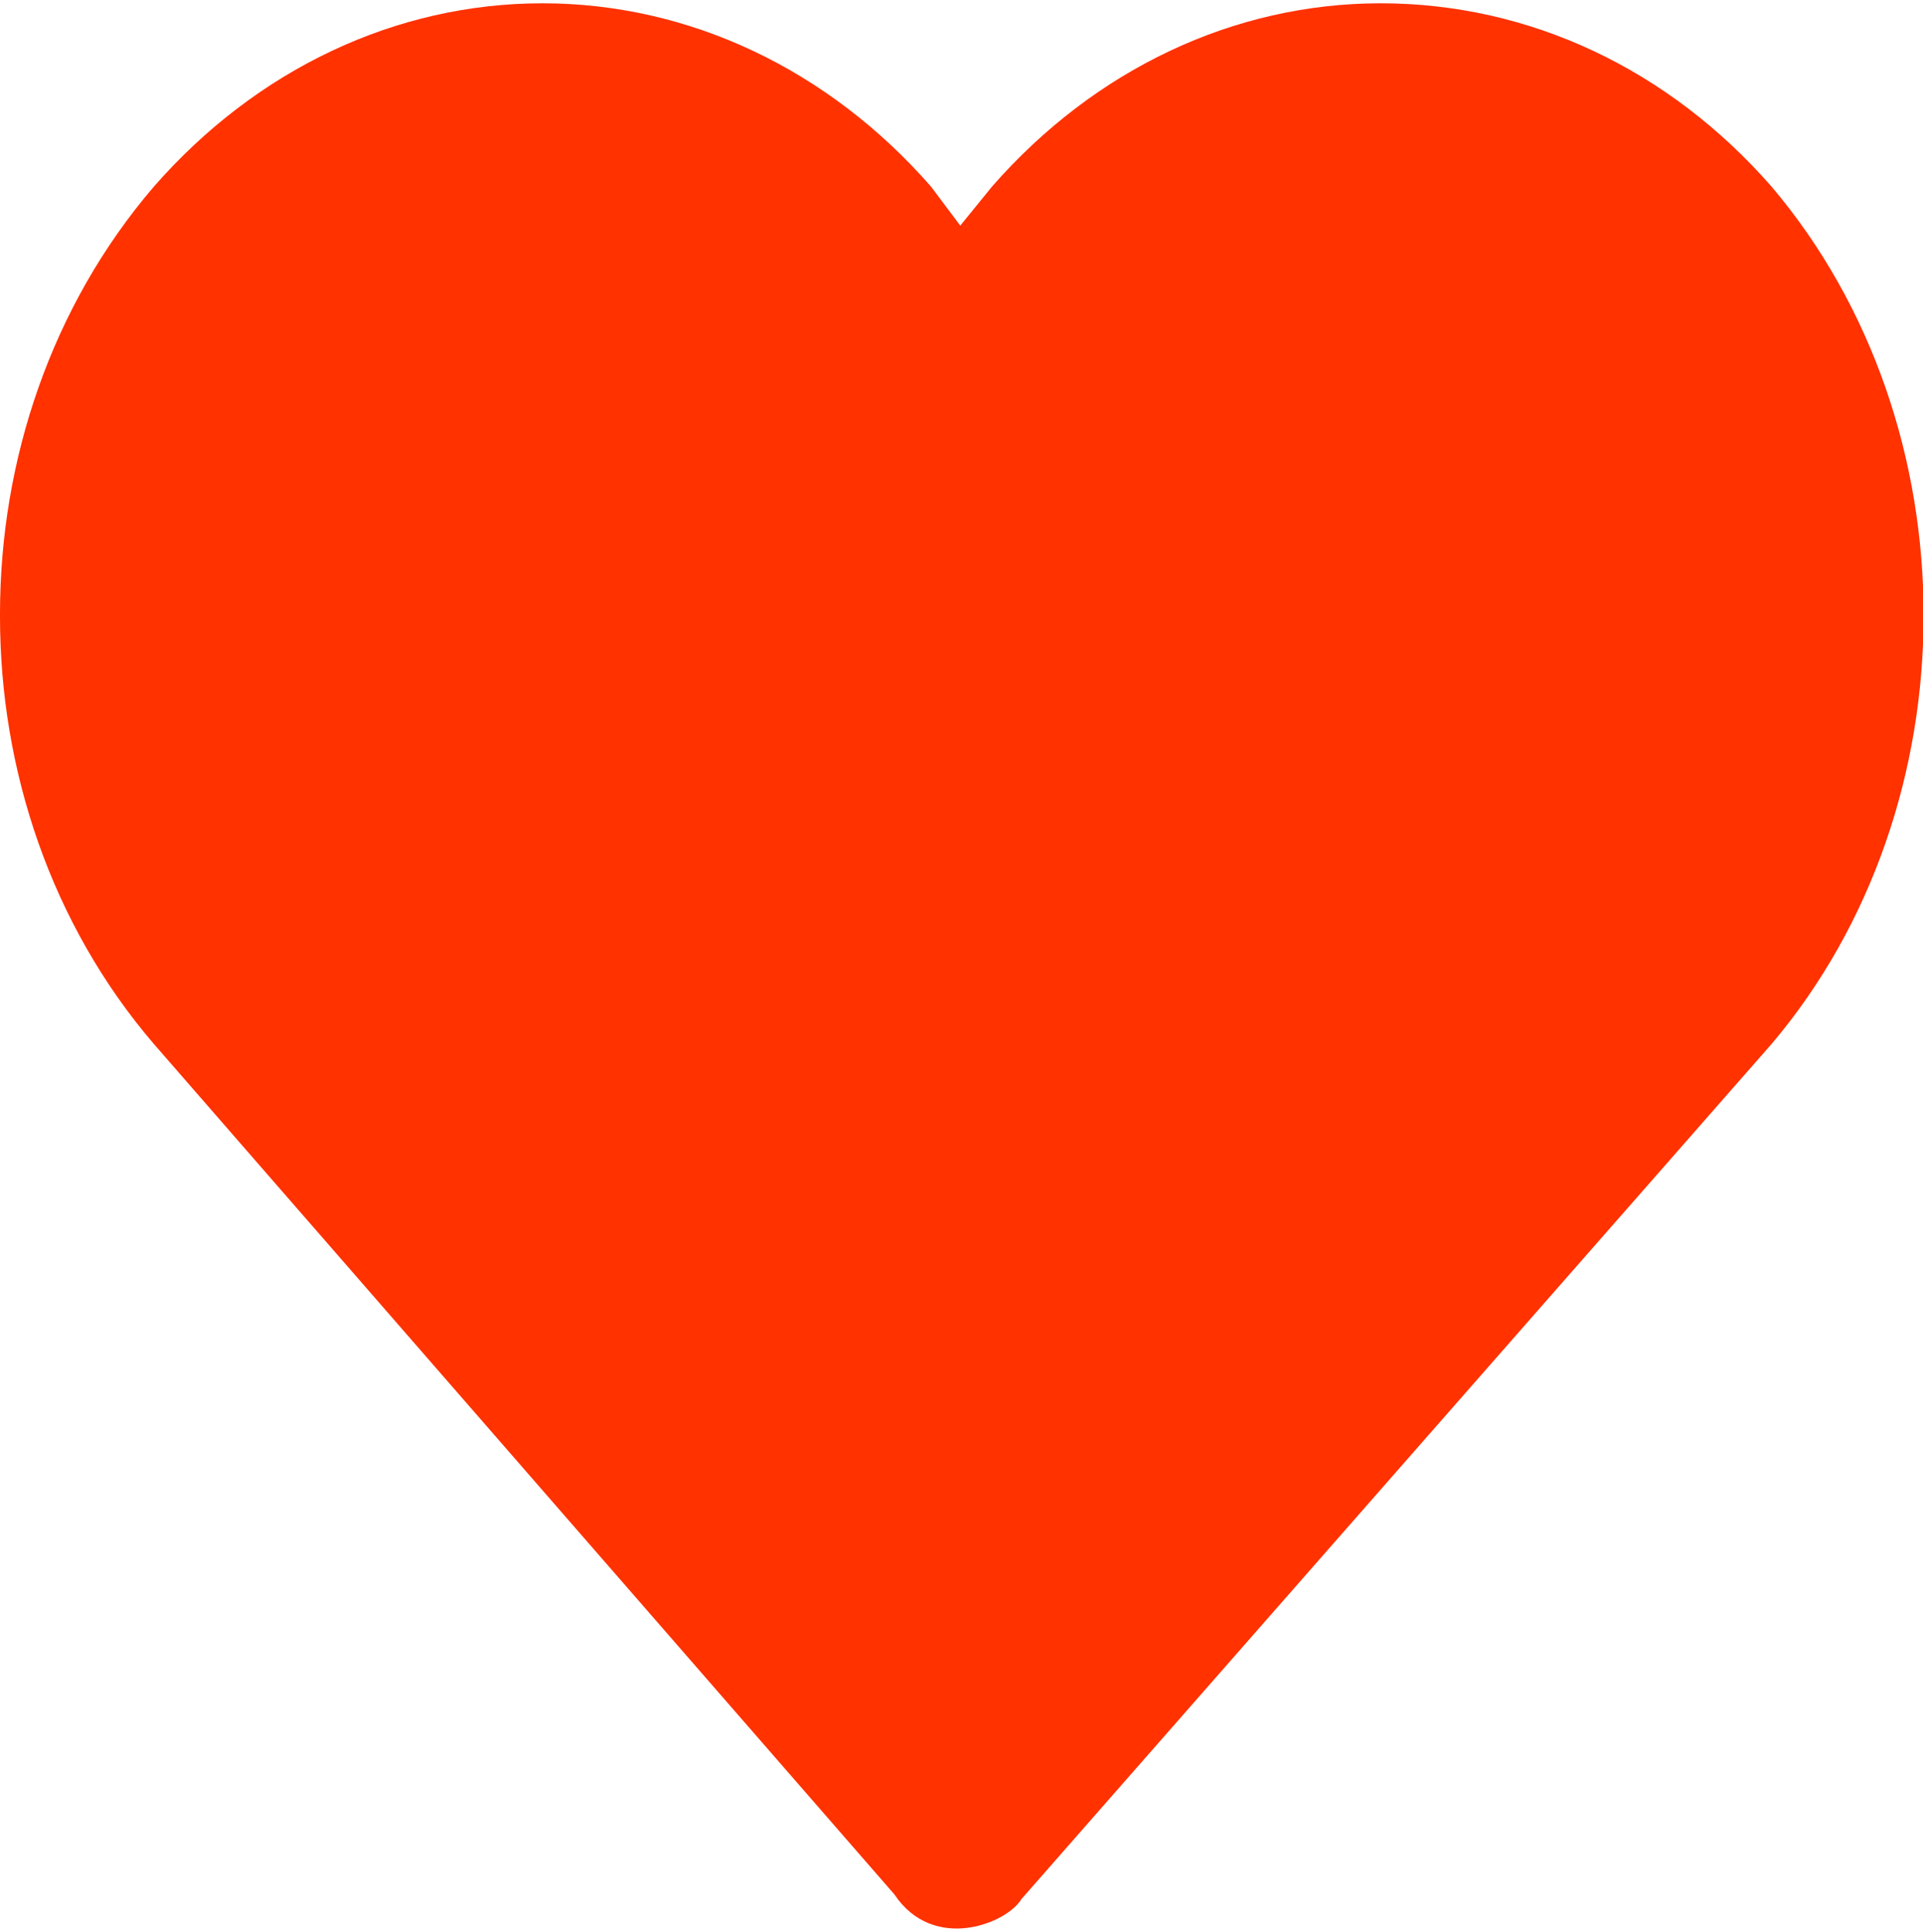 <?xml version="1.0" encoding="UTF-8"?>
<!DOCTYPE svg PUBLIC "-//W3C//DTD SVG 1.1//EN" "http://www.w3.org/Graphics/SVG/1.1/DTD/svg11.dtd">
<!-- Creator: CorelDRAW X7 -->
<svg xmlns="http://www.w3.org/2000/svg" xml:space="preserve" width="0.213in" height="0.214in" version="1.1" style="shape-rendering:geometricPrecision; text-rendering:geometricPrecision; image-rendering:optimizeQuality; fill-rule:evenodd; clip-rule:evenodd"
viewBox="0 0 787 788"
 xmlns:xlink="http://www.w3.org/1999/xlink">
 <defs>
  <style type="text/css">
   <![CDATA[
    .fil0 {fill:#FF3200;fill-rule:nonzero}
   ]]>
  </style>
 </defs>
 <g id="Layer_x0020_1">
  <path class="fil0" d="M366 774l-303 -348c-42,-49 -63,-112 -63,-175l0 -1c0,-63 21,-126 63,-175 42,-48 99,-75 159,-75 60,0 117,27 159,75l12 16 13 -16c42,-48 99,-75 159,-75 61,0 118,27 160,75 83,98 83,253 0,351l-307 350c-6,10 -36,22 -52,-2z"/>
 </g>
</svg>
